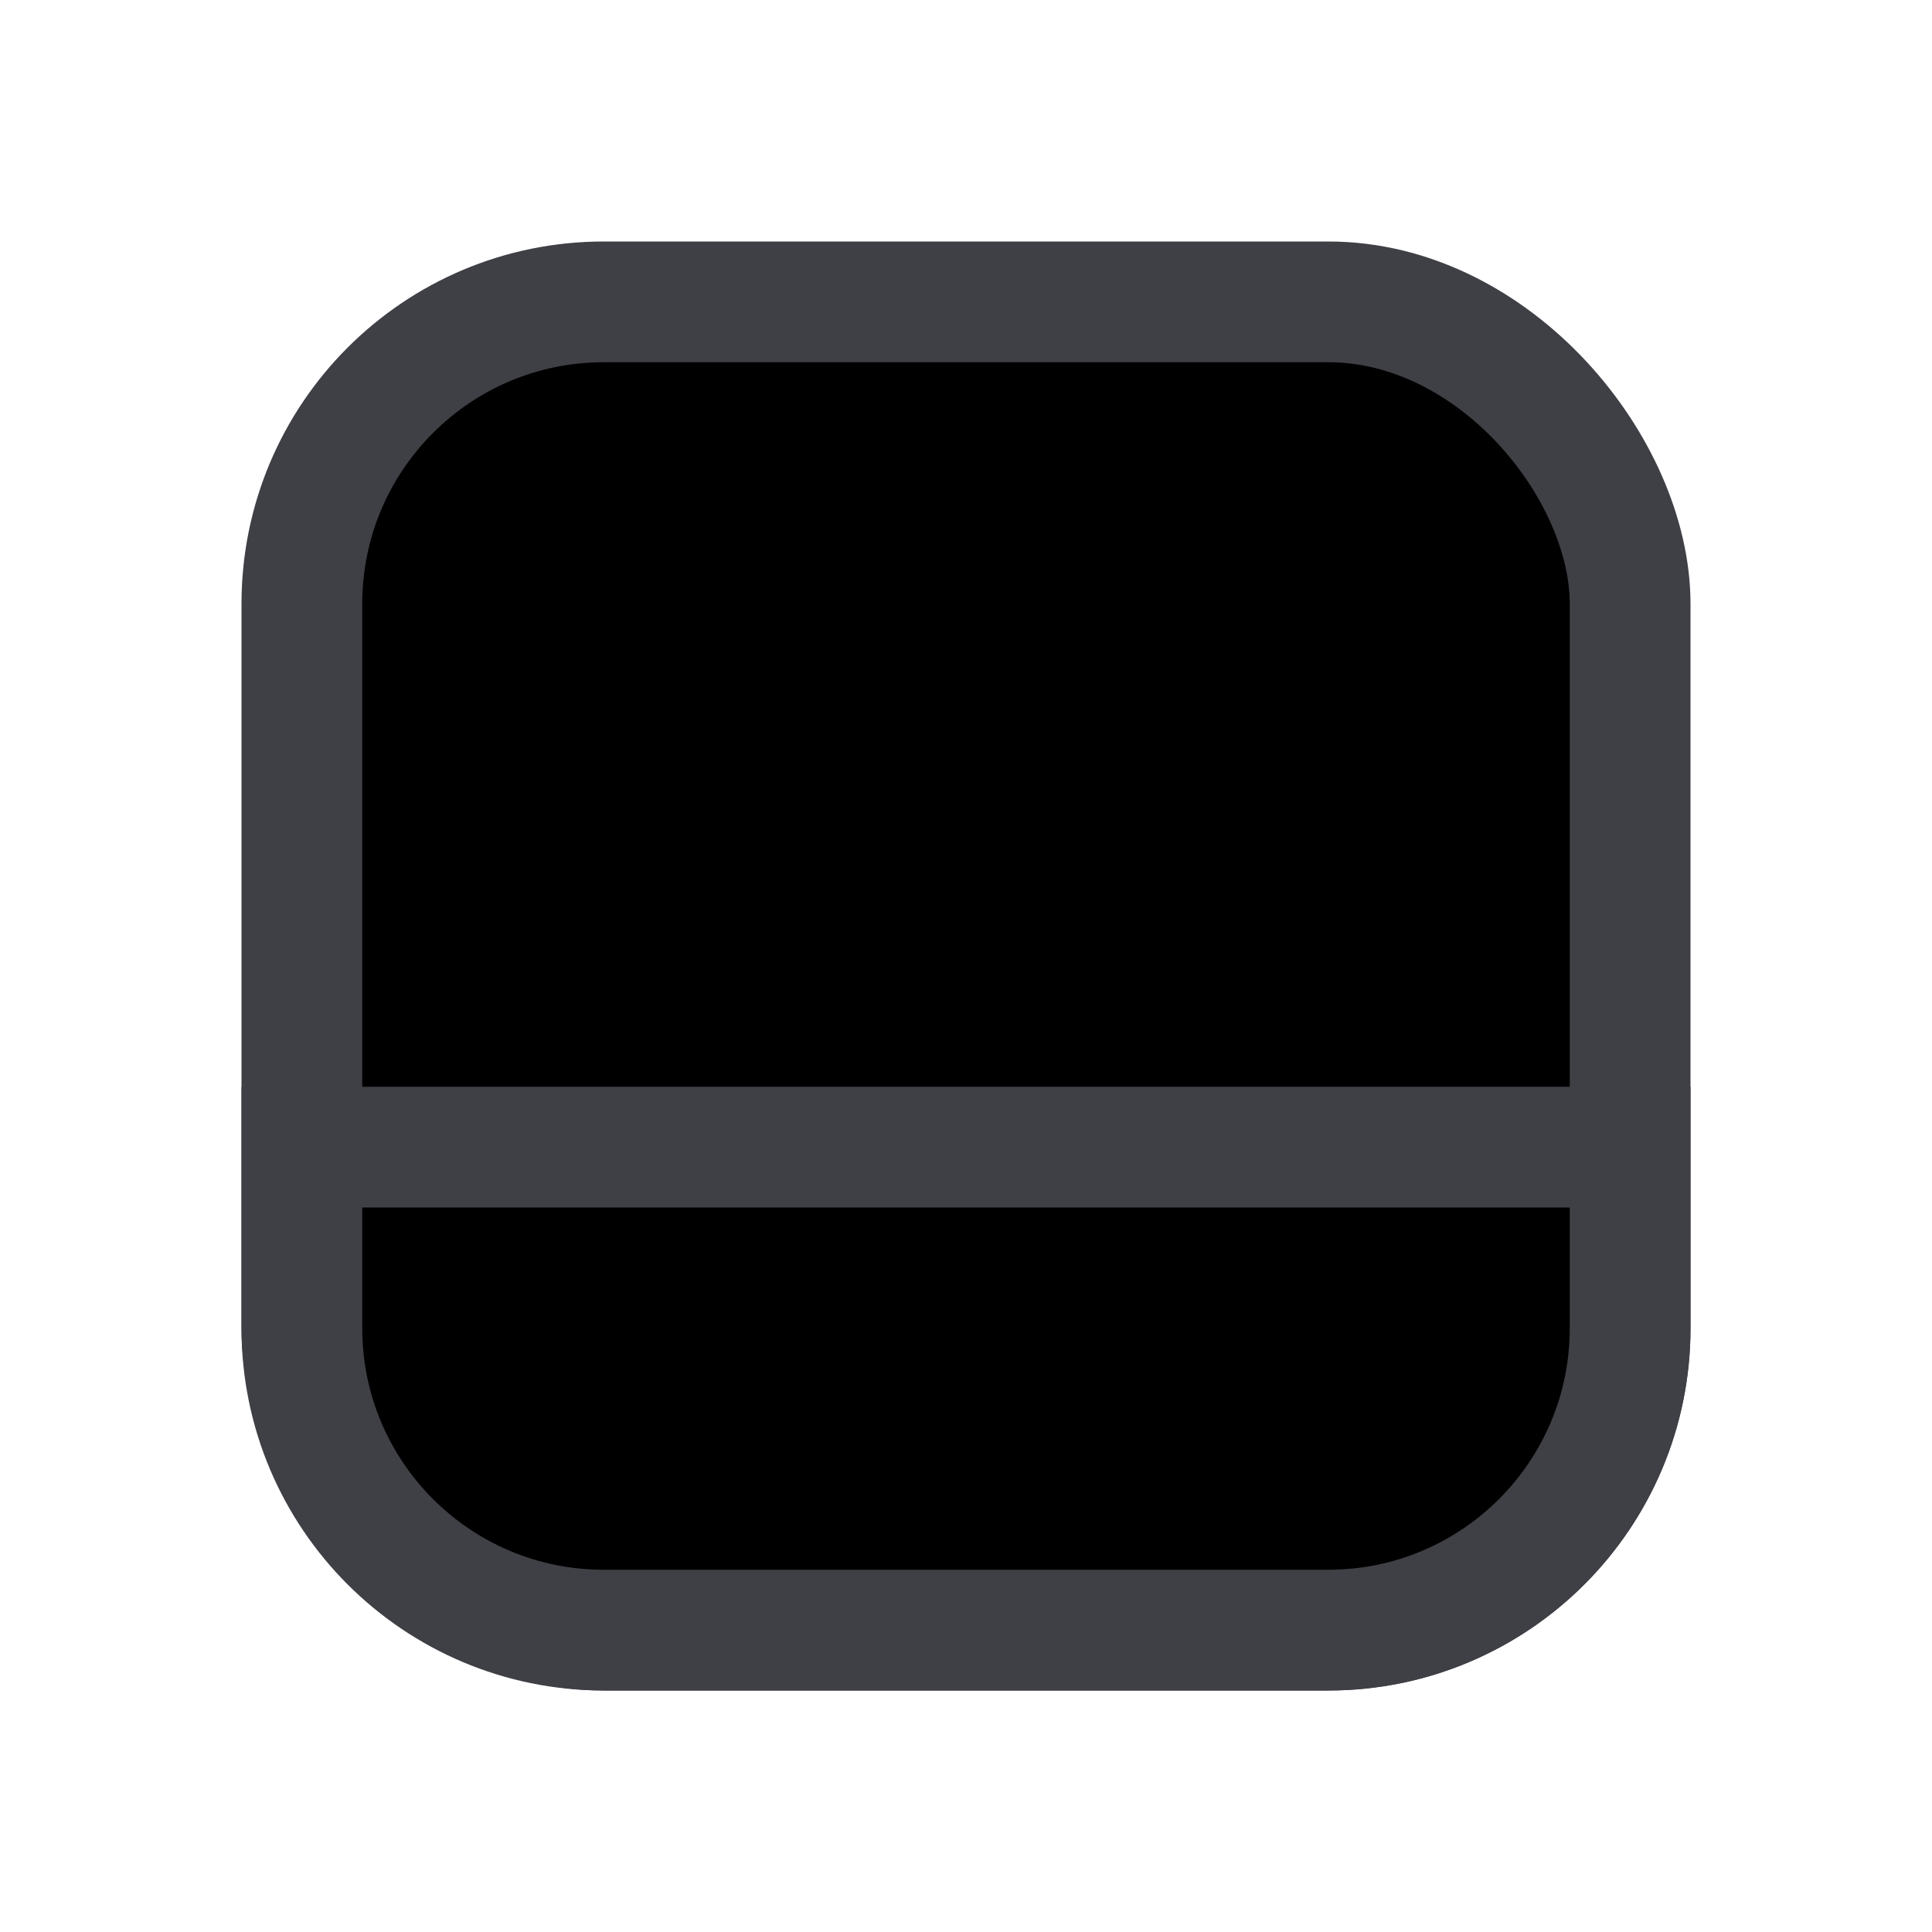 <svg width="16" height="16" viewBox="0 0 16 16"  xmlns="http://www.w3.org/2000/svg">
<rect x="2.5" y="2.5" width="11" height="11" rx="2.5" stroke="#3F3F46"/>
<path d="M2.5 9.5H13.5V11C13.5 12.381 12.381 13.5 11 13.5H5C3.619 13.5 2.5 12.381 2.5 11V9.5Z"  stroke="#3F3F46"/>
</svg>
